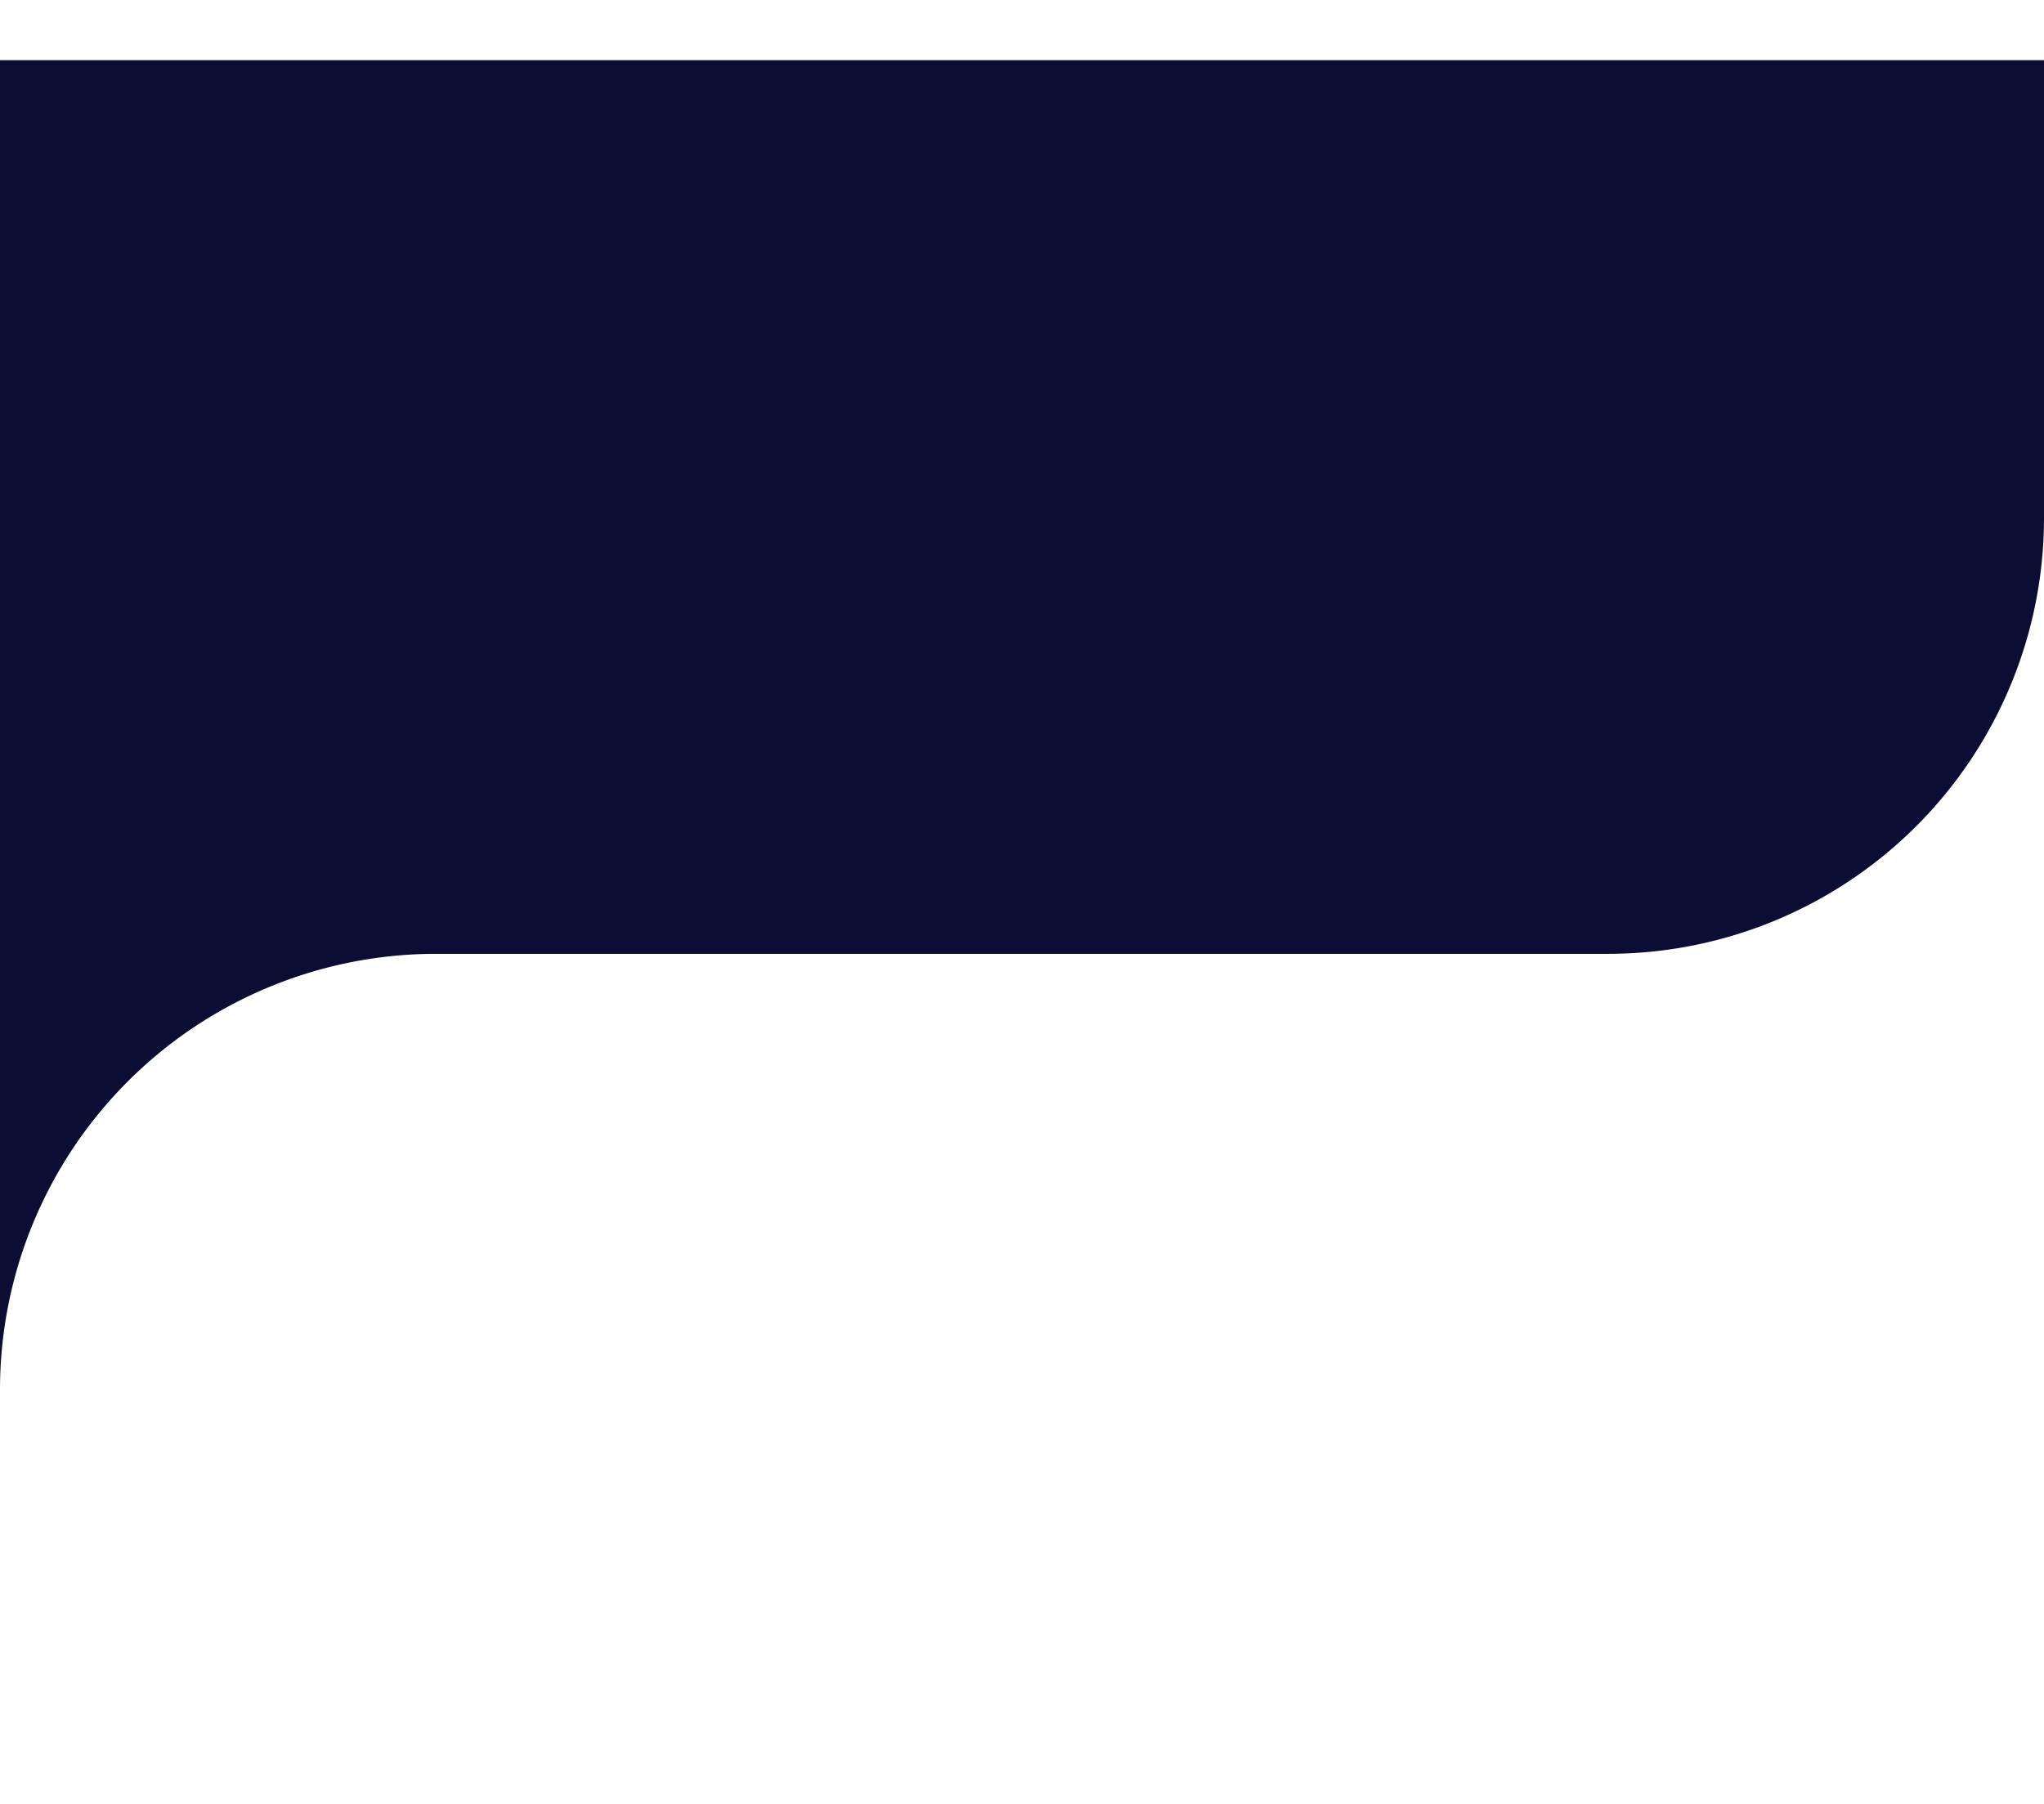 <svg xmlns="http://www.w3.org/2000/svg" width="350" height="309" viewBox="0 0 375 309">
  <path id="bg" d="M0,0H375V84a80,80,0,0,1-80,80H80A80,80,0,0,0,0,244V0Z" transform="translate(0 0)" fill="#0c0d34"/>
</svg>
